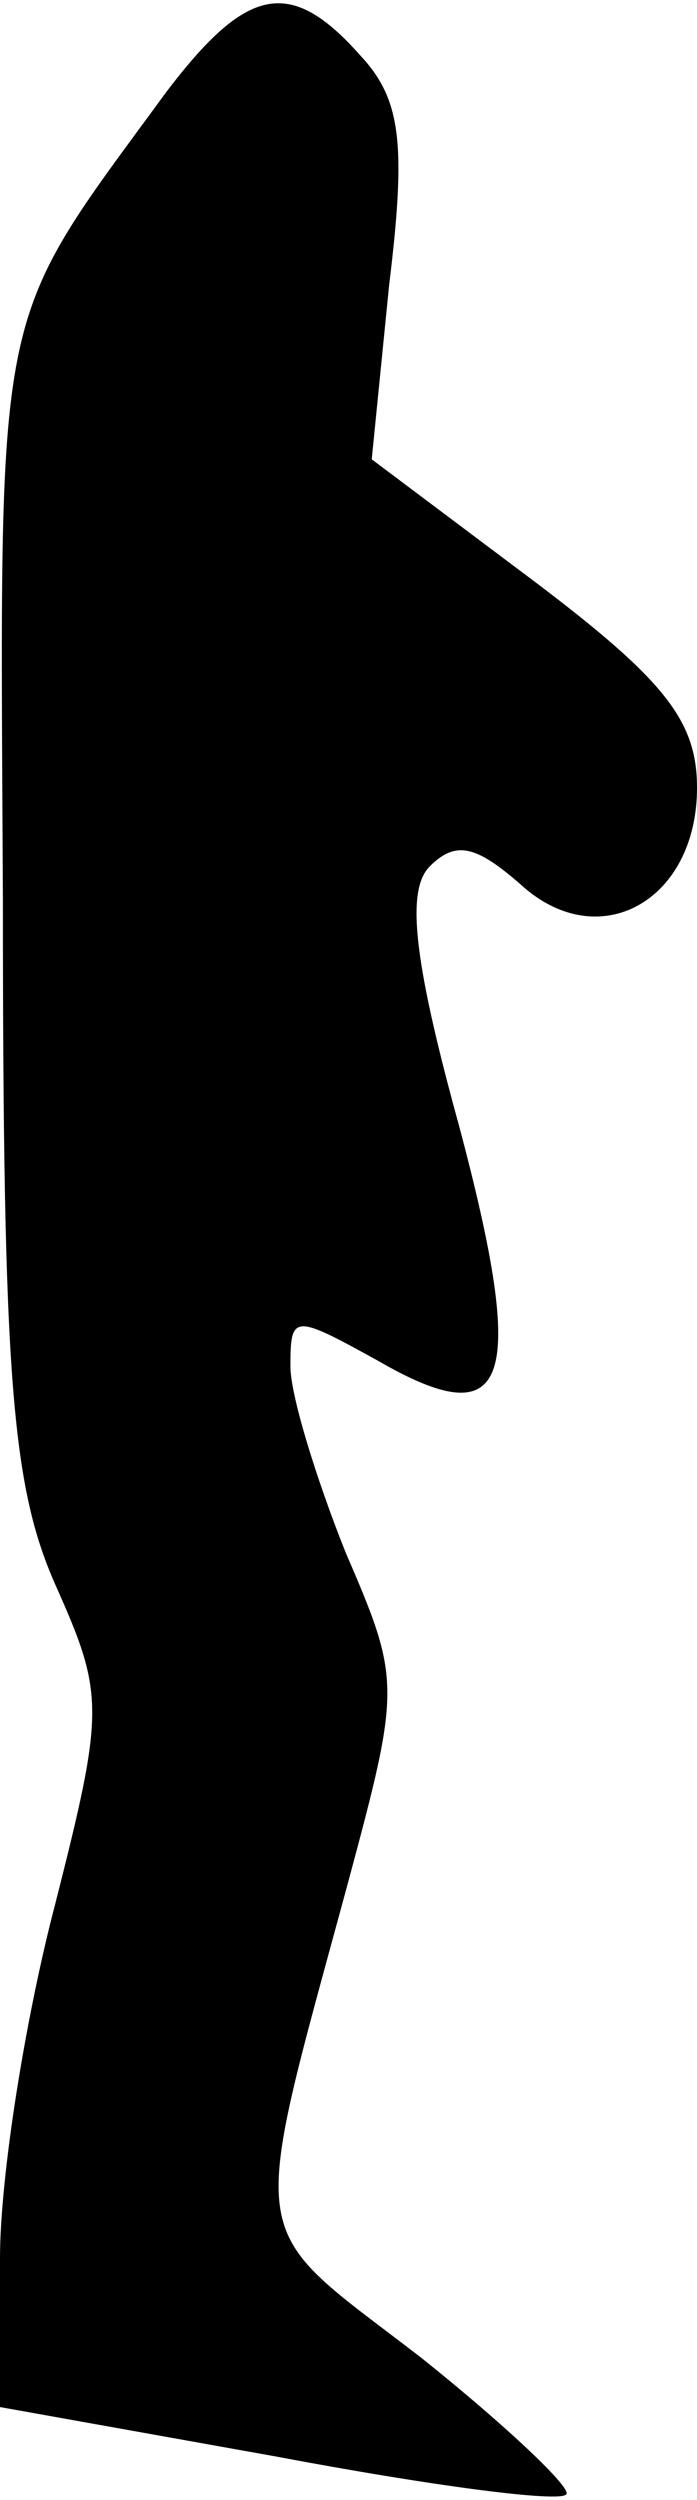 <?xml version="1.0" standalone="no"?>
<!DOCTYPE svg PUBLIC "-//W3C//DTD SVG 20010904//EN"
 "http://www.w3.org/TR/2001/REC-SVG-20010904/DTD/svg10.dtd">
<svg version="1.0" xmlns="http://www.w3.org/2000/svg"
 width="24pt" height="86pt" viewBox="0 0 24 86"
 preserveAspectRatio="xMidYMid meet">
<g transform="translate(0,86) scale(0.1,-0.1)"
fill="#000000" stroke="none">
<path fill="#000000" stroke="none" d="M57 828 c-60 -82 -57 -68 -56 -278 0
-163 3 -201 18 -235 17 -38 17 -43 0 -110 -10 -38 -19 -93 -19 -122 l0 -51 95
-17 c53 -10 98 -16 100 -13 2 2 -20 23 -50 47 -61 47 -60 35 -25 164 18 67 18
69 -1 113 -10 25 -19 54 -19 64 0 18 1 18 30 2 45 -26 52 -9 28 81 -16 58 -18
81 -10 89 9 9 16 7 31 -6 27 -25 61 -6 61 33 0 23 -11 37 -56 71 l-56 42 6 60
c6 49 4 64 -10 79 -24 27 -39 24 -67 -13z"/>
</g>
</svg>

